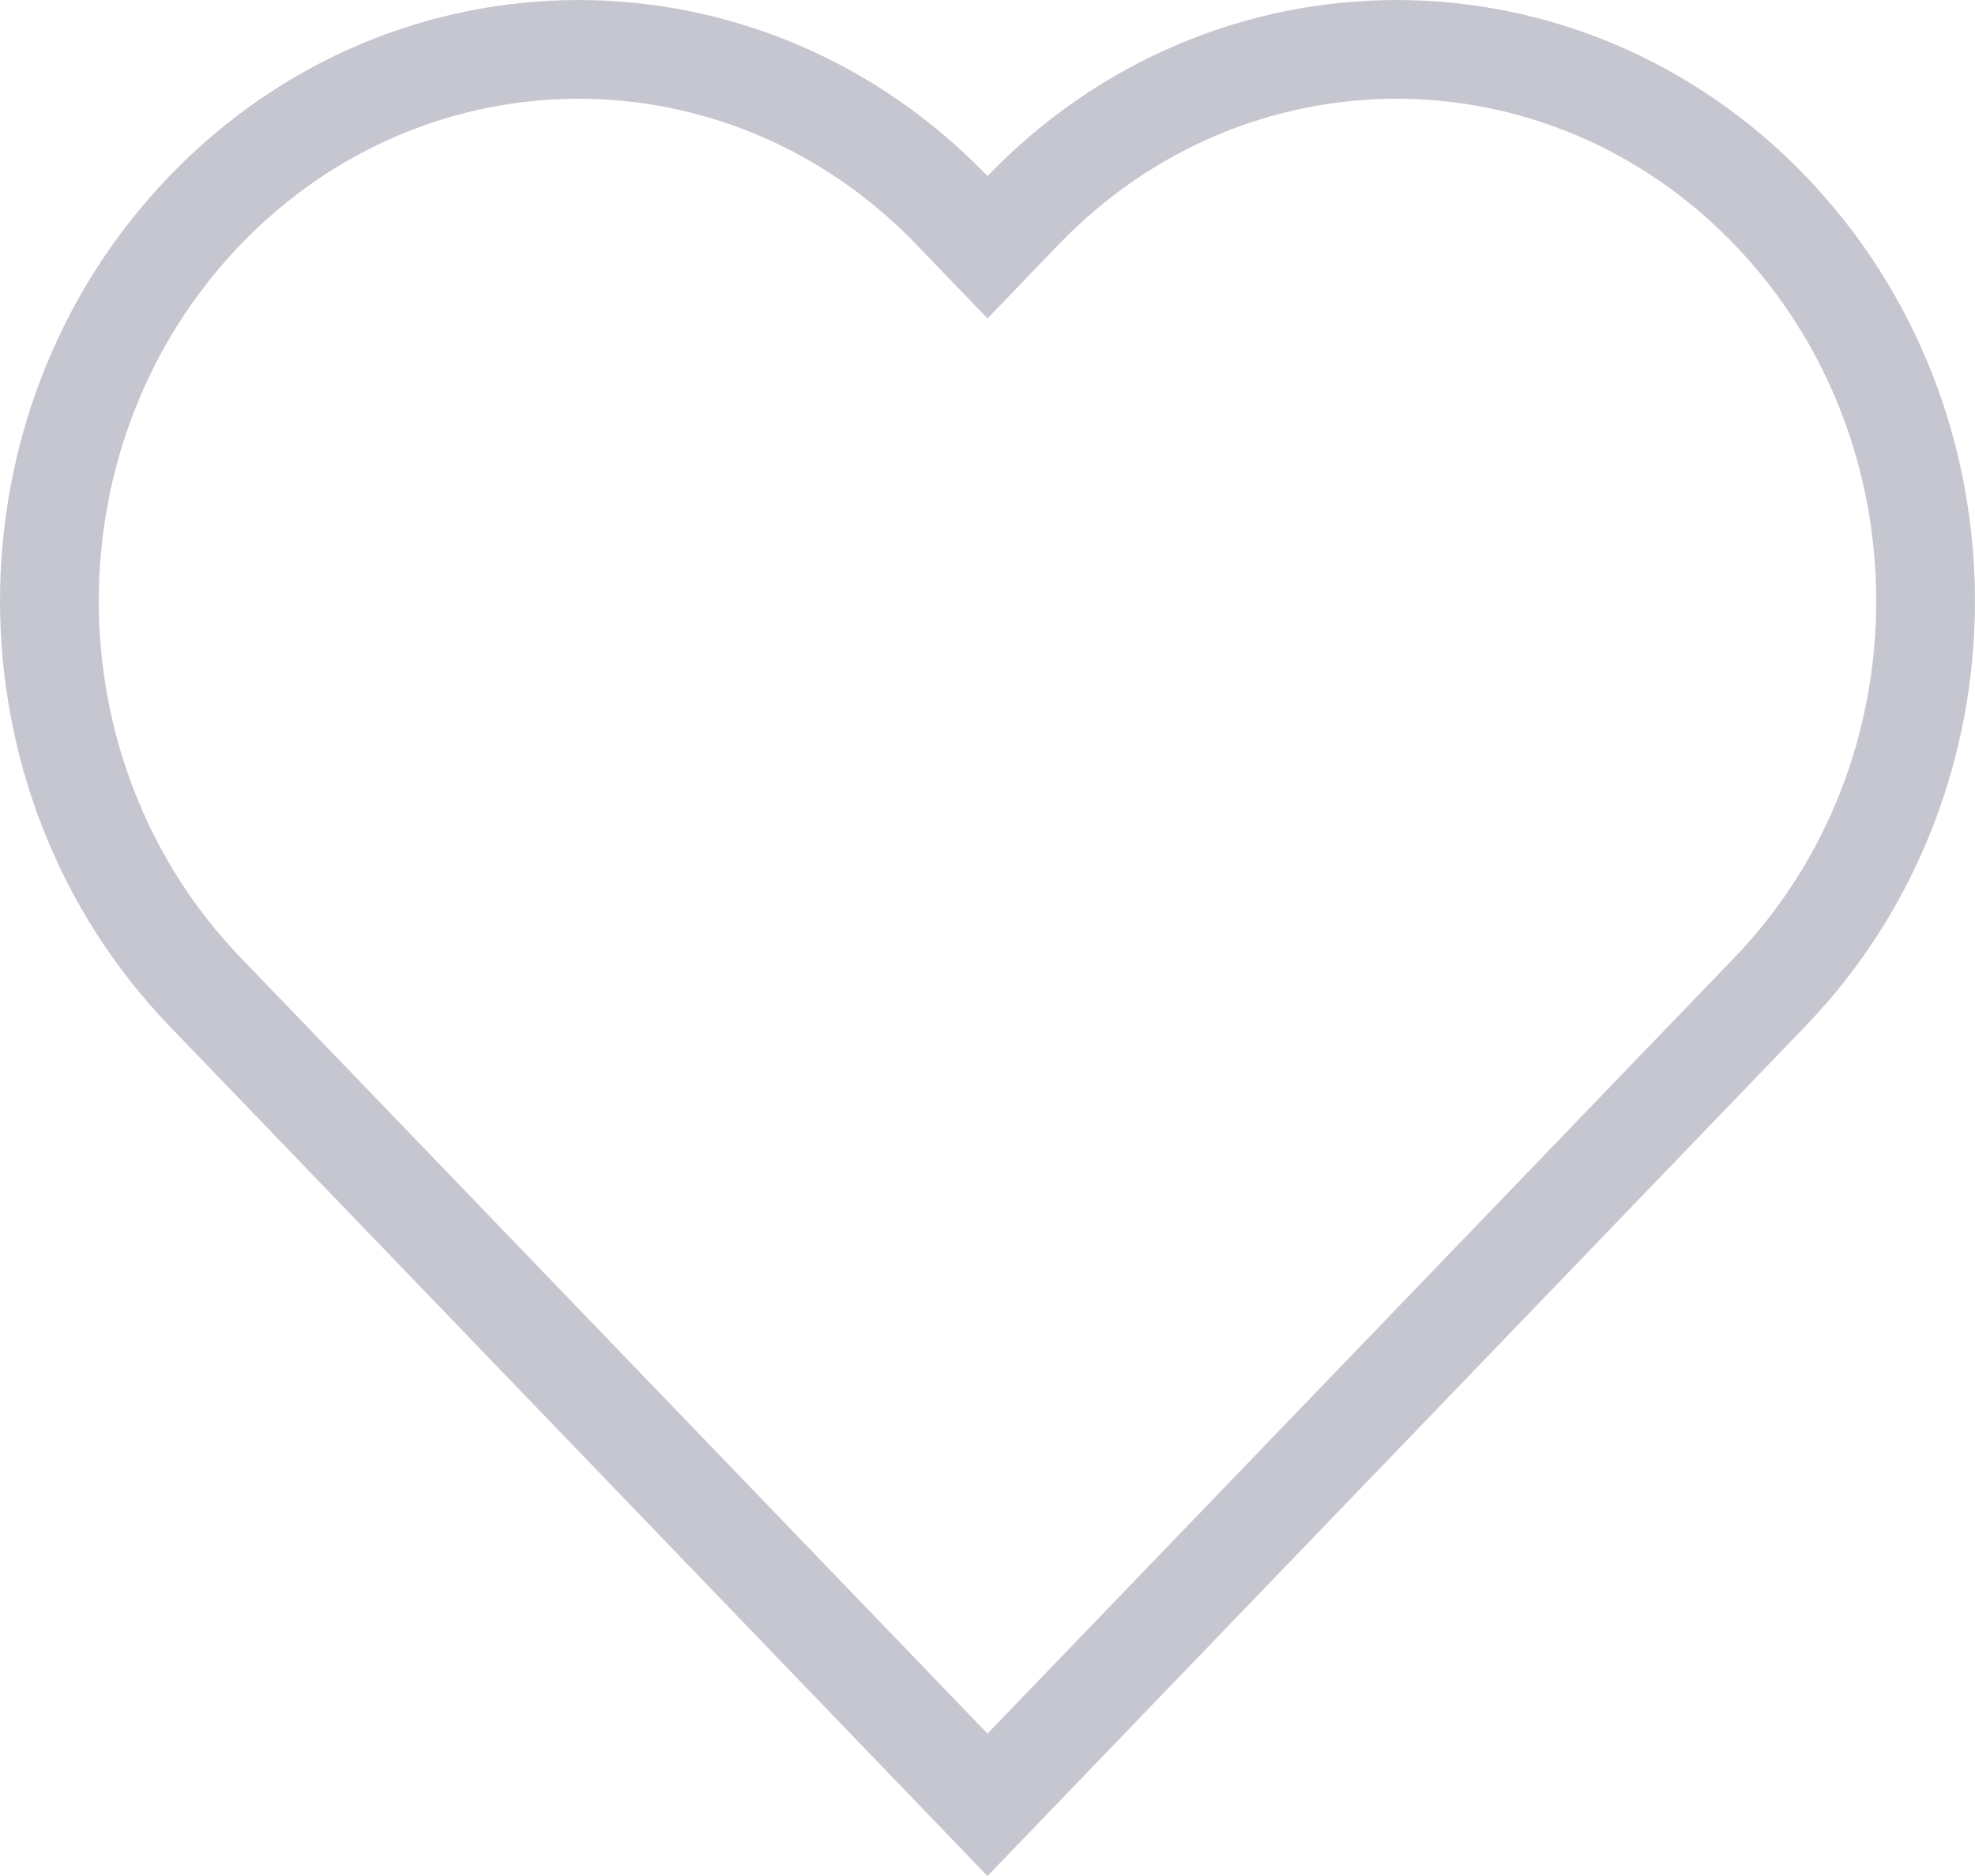<svg width="20" height="19" viewBox="0 0 20 19" fill="none" xmlns="http://www.w3.org/2000/svg">
<path d="M10 18.279L2.076 10.045C-0.025 7.861 -0.025 4.313 2.076 2.13C4.167 -0.043 7.549 -0.043 9.64 2.13L10 2.504L10.36 2.13C12.451 -0.043 15.833 -0.043 17.924 2.13C20.025 4.313 20.025 7.861 17.924 10.045L10 18.279Z" stroke="#C6C6D0"/>
</svg>
